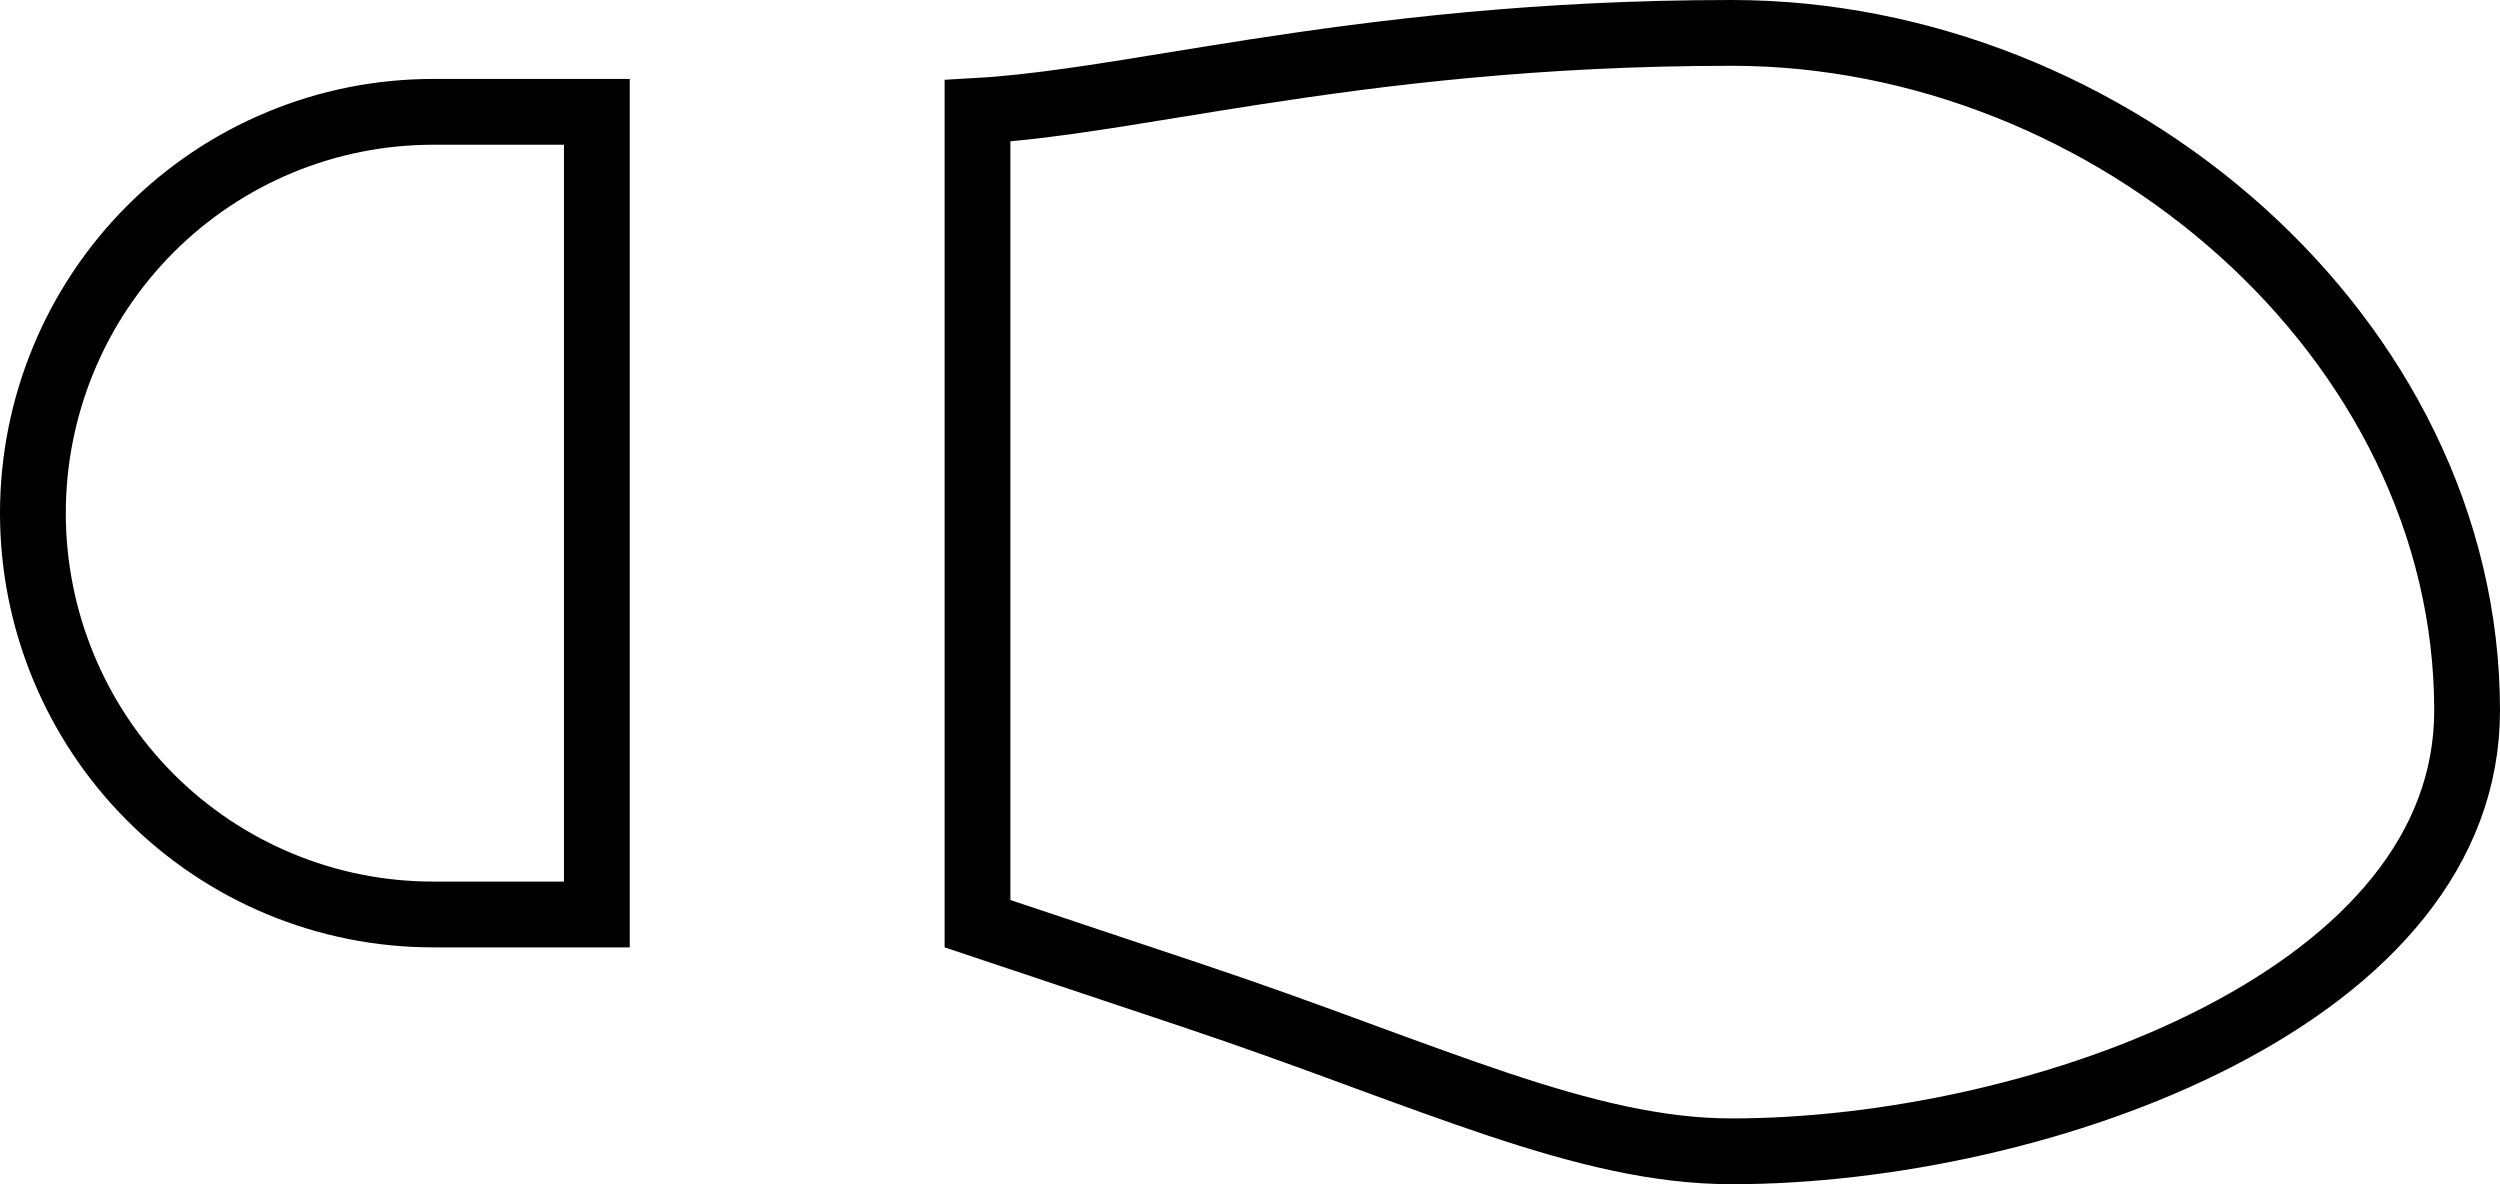 <svg width="38" height="18" viewBox="0 0 38 18" fill="none" xmlns="http://www.w3.org/2000/svg">
<path d="M9.072 1.7V13.9H6.581C4.968 13.9 3.422 13.258 2.281 12.114C1.141 10.97 0.5 9.418 0.5 7.8C0.5 6.182 1.141 4.63 2.281 3.486C3.422 2.342 4.968 1.7 6.581 1.7L9.072 1.7ZM37.5 10.8C37.5 12.924 35.98 14.591 33.726 15.756C31.485 16.915 28.646 17.5 26.322 17.5C25.208 17.5 24.072 17.221 22.742 16.776C22.125 16.569 21.474 16.331 20.768 16.072C20.714 16.052 20.66 16.032 20.606 16.012C19.839 15.73 19.011 15.428 18.106 15.126L14.858 14.04V1.685C15.721 1.636 16.718 1.474 17.857 1.288C18.245 1.225 18.649 1.159 19.07 1.094C21.001 0.796 23.366 0.5 26.322 0.5C32.081 0.5 37.5 5.121 37.5 10.8Z" stroke="black"/>
</svg>
